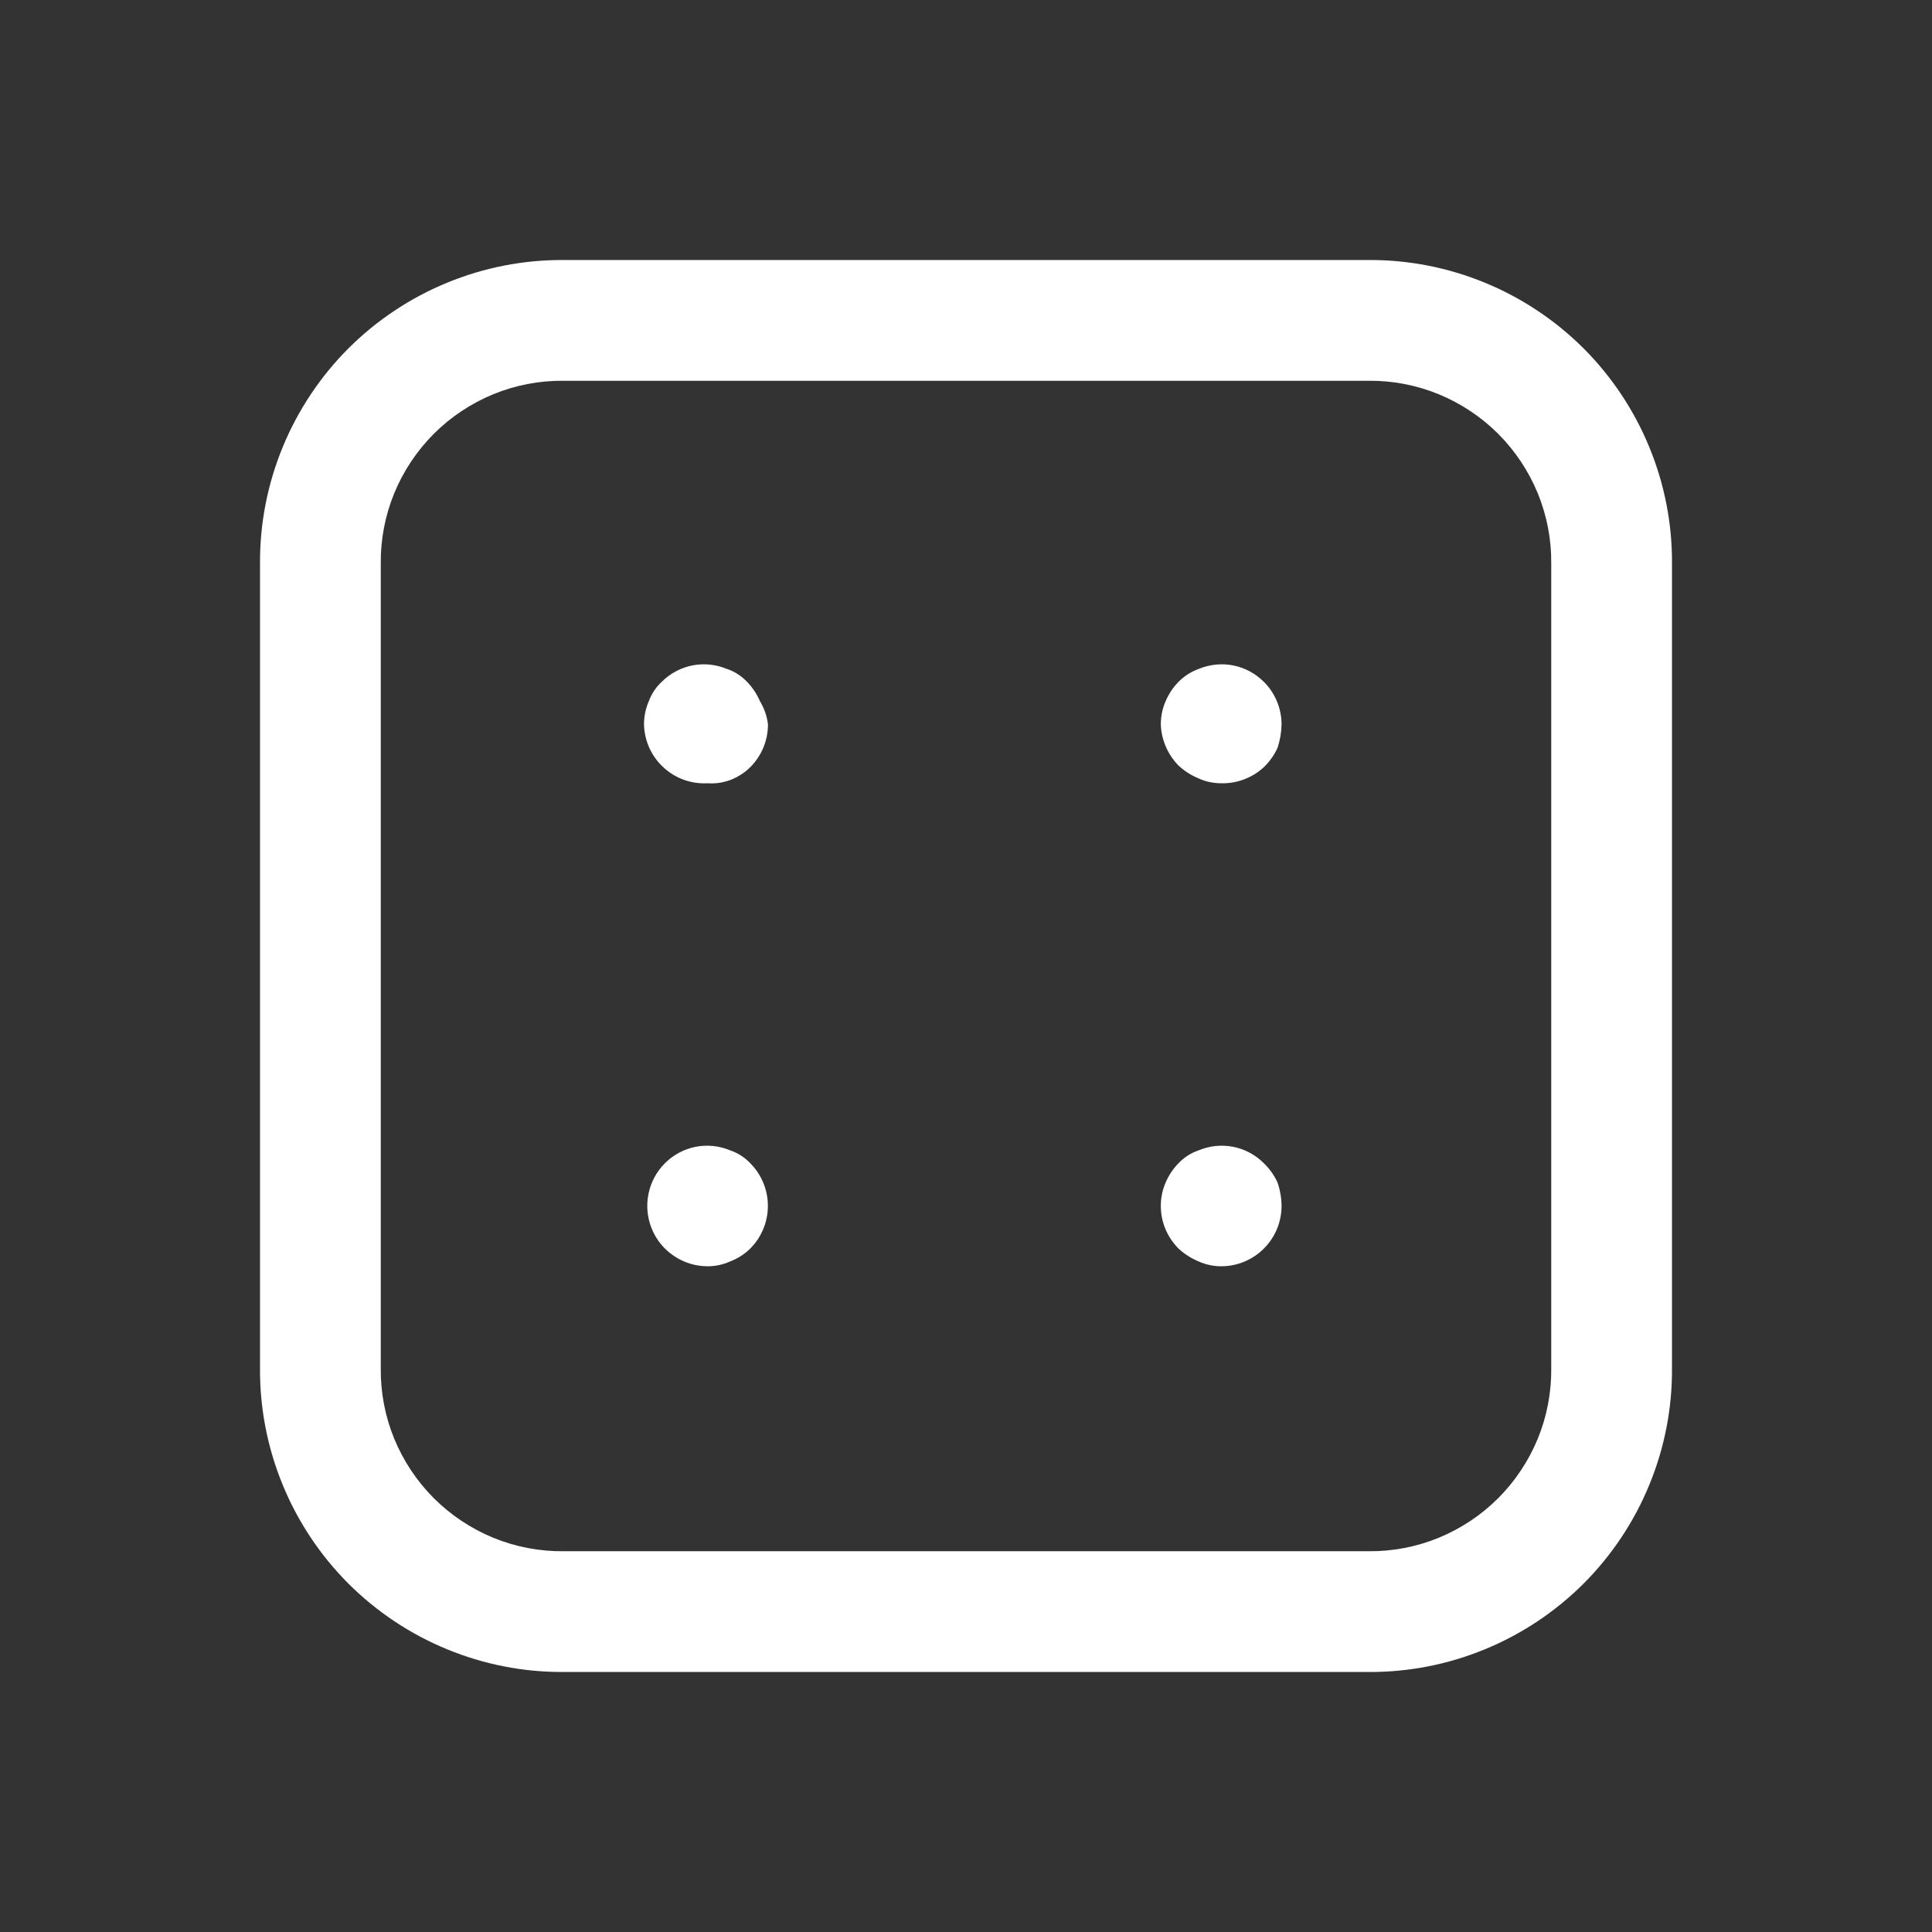 <svg width="24" height="24" viewBox="0 0 24 24" fill="none" xmlns="http://www.w3.org/2000/svg">
<rect x="0" y="0" width="24" height="24" fill="#333333" stroke="none"/>
<path d="M8.79 9.73C8.69 9.735 8.59 9.721 8.495 9.687C8.401 9.653 8.314 9.6 8.241 9.532C8.167 9.464 8.108 9.382 8.066 9.29C8.025 9.199 8.003 9.1 8 9C8 8.9 8.02 8.801 8.06 8.71C8.094 8.619 8.149 8.536 8.22 8.47C8.324 8.366 8.456 8.295 8.601 8.266C8.745 8.238 8.894 8.253 9.03 8.31C9.125 8.341 9.211 8.397 9.28 8.47C9.348 8.539 9.402 8.621 9.44 8.71C9.494 8.798 9.528 8.897 9.54 9C9.54 9.199 9.461 9.389 9.32 9.53C9.249 9.6 9.164 9.655 9.07 9.69C8.981 9.723 8.885 9.737 8.79 9.73Z" fill="white"/>
<path d="M15.17 9.73C15.073 9.73 14.978 9.71 14.89 9.67C14.798 9.632 14.713 9.578 14.64 9.51C14.572 9.441 14.518 9.359 14.48 9.27C14.444 9.184 14.423 9.093 14.42 9C14.42 8.9 14.44 8.801 14.48 8.71C14.518 8.621 14.572 8.539 14.64 8.47C14.71 8.399 14.796 8.344 14.89 8.31C15.026 8.253 15.175 8.238 15.319 8.266C15.464 8.295 15.596 8.366 15.7 8.47C15.841 8.61 15.92 8.801 15.92 9C15.918 9.099 15.901 9.196 15.87 9.29C15.829 9.38 15.771 9.461 15.7 9.53C15.556 9.663 15.366 9.735 15.17 9.73Z" fill="white"/>
<path d="M8.79 15.73C8.642 15.73 8.497 15.686 8.374 15.603C8.25 15.521 8.154 15.404 8.098 15.267C8.041 15.13 8.026 14.979 8.055 14.834C8.084 14.688 8.155 14.555 8.26 14.45C8.364 14.346 8.496 14.275 8.641 14.246C8.785 14.218 8.934 14.233 9.07 14.29C9.165 14.322 9.251 14.377 9.32 14.45C9.46 14.591 9.539 14.781 9.539 14.98C9.539 15.179 9.46 15.369 9.32 15.51C9.249 15.58 9.164 15.634 9.07 15.67C8.982 15.71 8.887 15.73 8.79 15.73Z" fill="white"/>
<path d="M15.17 15.73C15.073 15.73 14.978 15.71 14.89 15.67C14.798 15.632 14.713 15.578 14.64 15.51C14.499 15.369 14.42 15.179 14.42 14.98C14.42 14.88 14.44 14.781 14.48 14.69C14.518 14.601 14.572 14.519 14.64 14.45C14.709 14.377 14.795 14.322 14.89 14.29C15.026 14.233 15.175 14.218 15.319 14.246C15.464 14.275 15.596 14.346 15.7 14.45C15.771 14.519 15.829 14.6 15.87 14.69C15.902 14.783 15.919 14.881 15.92 14.98C15.92 15.179 15.841 15.37 15.7 15.51C15.56 15.651 15.369 15.73 15.17 15.73Z" fill="white"/>
<path d="M17 20.77H7C6.504 20.773 6.013 20.677 5.554 20.488C5.096 20.3 4.679 20.022 4.328 19.672C3.978 19.321 3.7 18.904 3.512 18.446C3.323 17.987 3.227 17.496 3.23 17V7C3.227 6.504 3.323 6.013 3.512 5.554C3.7 5.096 3.978 4.679 4.328 4.328C4.679 3.978 5.096 3.7 5.554 3.512C6.013 3.323 6.504 3.227 7 3.23H17C17.496 3.227 17.987 3.323 18.446 3.512C18.904 3.7 19.321 3.978 19.672 4.328C20.022 4.679 20.3 5.096 20.488 5.554C20.677 6.013 20.773 6.504 20.77 7V17C20.773 17.496 20.677 17.987 20.488 18.446C20.3 18.904 20.022 19.321 19.672 19.672C19.321 20.022 18.904 20.3 18.446 20.488C17.987 20.677 17.496 20.773 17 20.77ZM7 4.73C6.701 4.727 6.405 4.784 6.128 4.897C5.852 5.011 5.6 5.178 5.389 5.389C5.178 5.6 5.011 5.852 4.897 6.128C4.784 6.405 4.727 6.701 4.73 7V17C4.727 17.299 4.784 17.595 4.897 17.872C5.011 18.148 5.178 18.4 5.389 18.611C5.6 18.822 5.852 18.989 6.128 19.103C6.405 19.216 6.701 19.273 7 19.27H17C17.299 19.273 17.595 19.216 17.872 19.103C18.148 18.989 18.4 18.822 18.611 18.611C18.822 18.4 18.989 18.148 19.103 17.872C19.216 17.595 19.273 17.299 19.27 17V7C19.273 6.701 19.216 6.405 19.103 6.128C18.989 5.852 18.822 5.6 18.611 5.389C18.4 5.178 18.148 5.011 17.872 4.897C17.595 4.784 17.299 4.727 17 4.73H7Z" fill="white"/>
</svg>
